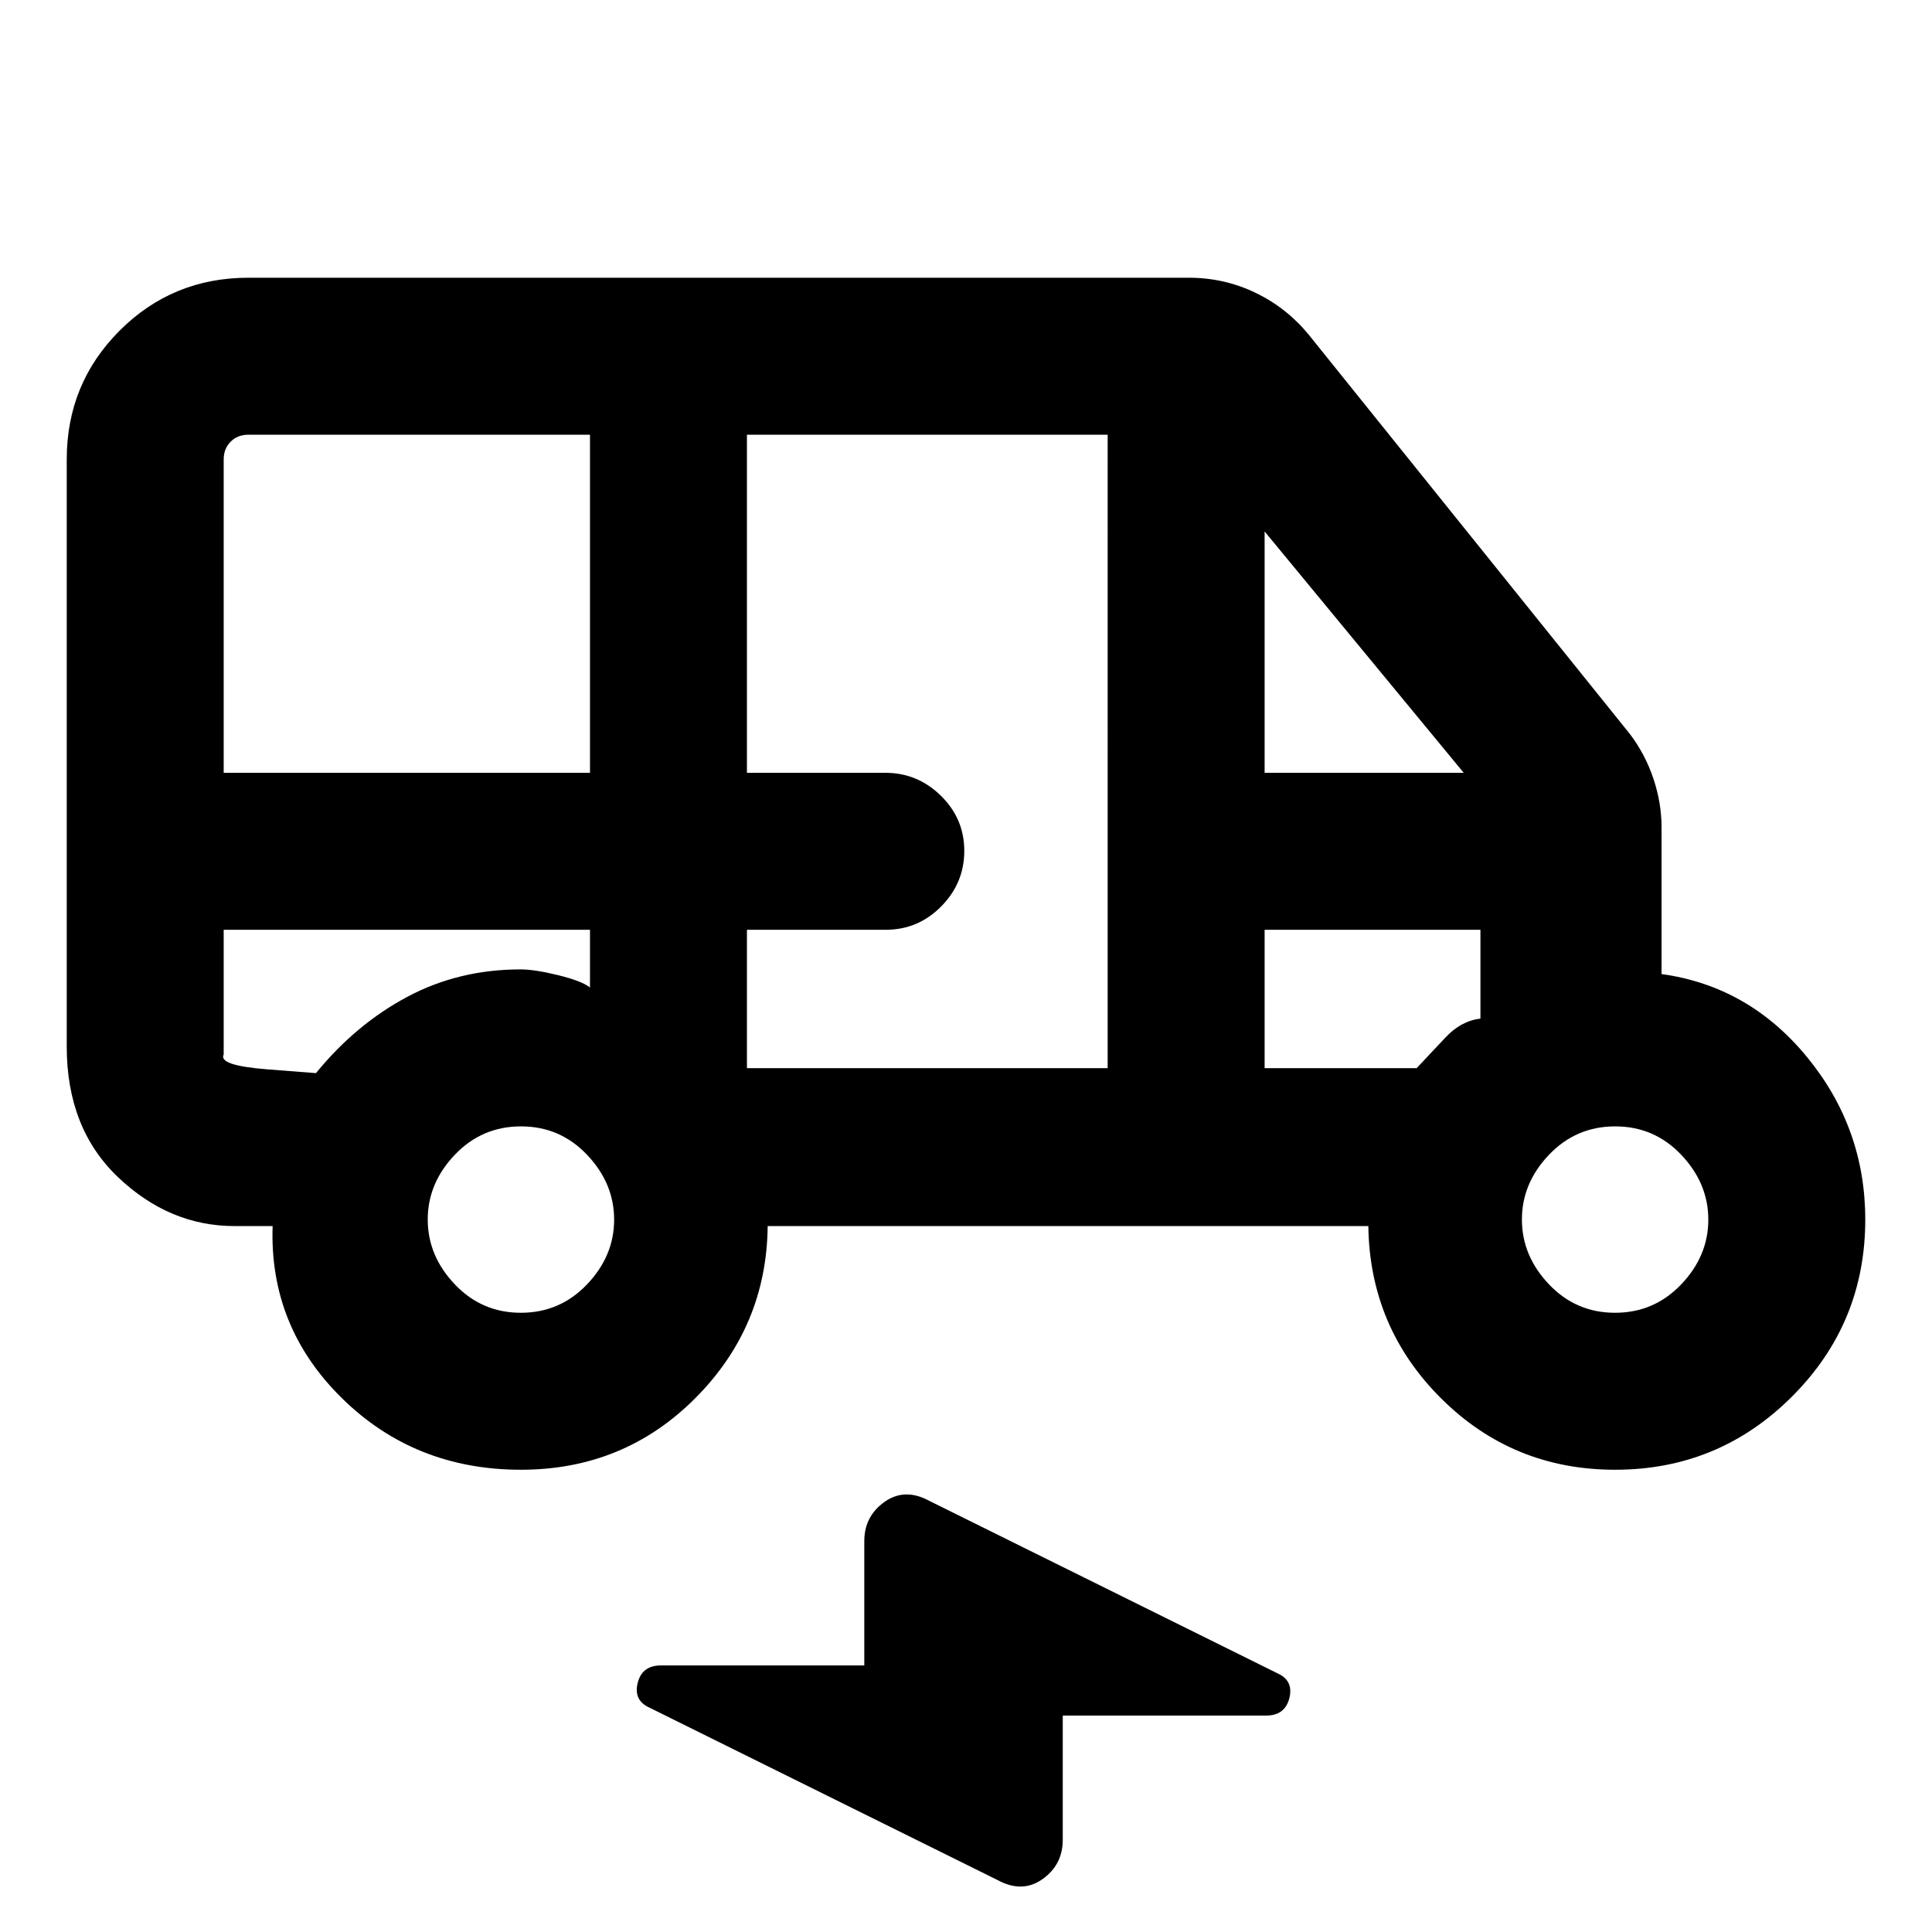 <svg xmlns="http://www.w3.org/2000/svg" height="20" viewBox="0 -960 960 960" width="20"><path d="M258.85-229.69q-52.77 0-88.93-35.54-36.15-35.54-34.46-85.54h-18.92q-32.35 0-57.87-24.27Q33.16-399.3 33.16-440v-291.69q0-37.73 26.28-64.02Q85.73-822 123.46-822h467.27q17.5 0 33 7.42 15.5 7.43 26.5 20.81l159.69 198.54q7.62 10.08 11.66 22.16 4.03 12.07 4.03 24.07v73q43.39 6 72.31 41.26T926.84-354q0 51.54-36.38 87.92-36.38 36.39-87.92 36.39-50.77 0-86.35-35.35-35.58-35.35-36.27-85.73H381.46q-.54 50-36 85.54-35.46 35.54-86.61 35.54ZM111.15-576h182.01v-168h-169.7q-5.38 0-8.84 3.46-3.47 3.46-3.47 8.85V-576Zm260 146.77h179.24V-744H371.15v168h68.76q16.01 0 27.63 11.41 11.61 11.4 11.61 27.38 0 15.98-11.46 27.59Q456.22-498 440.16-498h-69.01v68.77ZM628.38-576h98.93l-98.93-119.92V-576ZM258.81-307.69q19.44 0 32.89-14.12 13.46-14.12 13.46-32.15 0-18.04-13.42-32.19-13.42-14.16-32.86-14.16-19.43 0-32.89 14.12-13.45 14.12-13.45 32.15 0 18.04 13.42 32.19 13.42 14.16 32.85 14.16Zm543.69 0q19.44 0 32.89-14.12 13.46-14.12 13.46-32.15 0-18.04-13.42-32.19-13.42-14.16-32.86-14.16-19.43 0-32.89 14.12-13.45 14.12-13.45 32.15 0 18.04 13.42 32.19 13.42 14.16 32.85 14.16ZM495.77-25.77l-172.85-85.61q-8.23-3.62-6.07-12.35t11.58-8.73h101.03v-61.69q0-12.45 10.06-19.57 10.05-7.13 22.25-.51l172.84 85.61q8.24 3.62 6.08 12.35t-11.58 8.73H528.08v61.69q0 12.45-10.06 19.57-10.05 7.13-22.25.51ZM111.15-498v62q-2.76 5.39 21.2 7.31t24.65 1.92q19.77-24.23 45.33-37.88 25.56-13.66 56.38-13.66 6.98 0 18.71 2.89 11.74 2.88 15.74 6.11V-498H111.15Zm517.23 68.77h75.54q6.46-6.85 14.27-15.19 7.81-8.35 17.43-9.43V-498H628.38v68.77ZM111.15-498h182.01H111.15Zm517.23 0h107.24H628.38Z"/></svg>